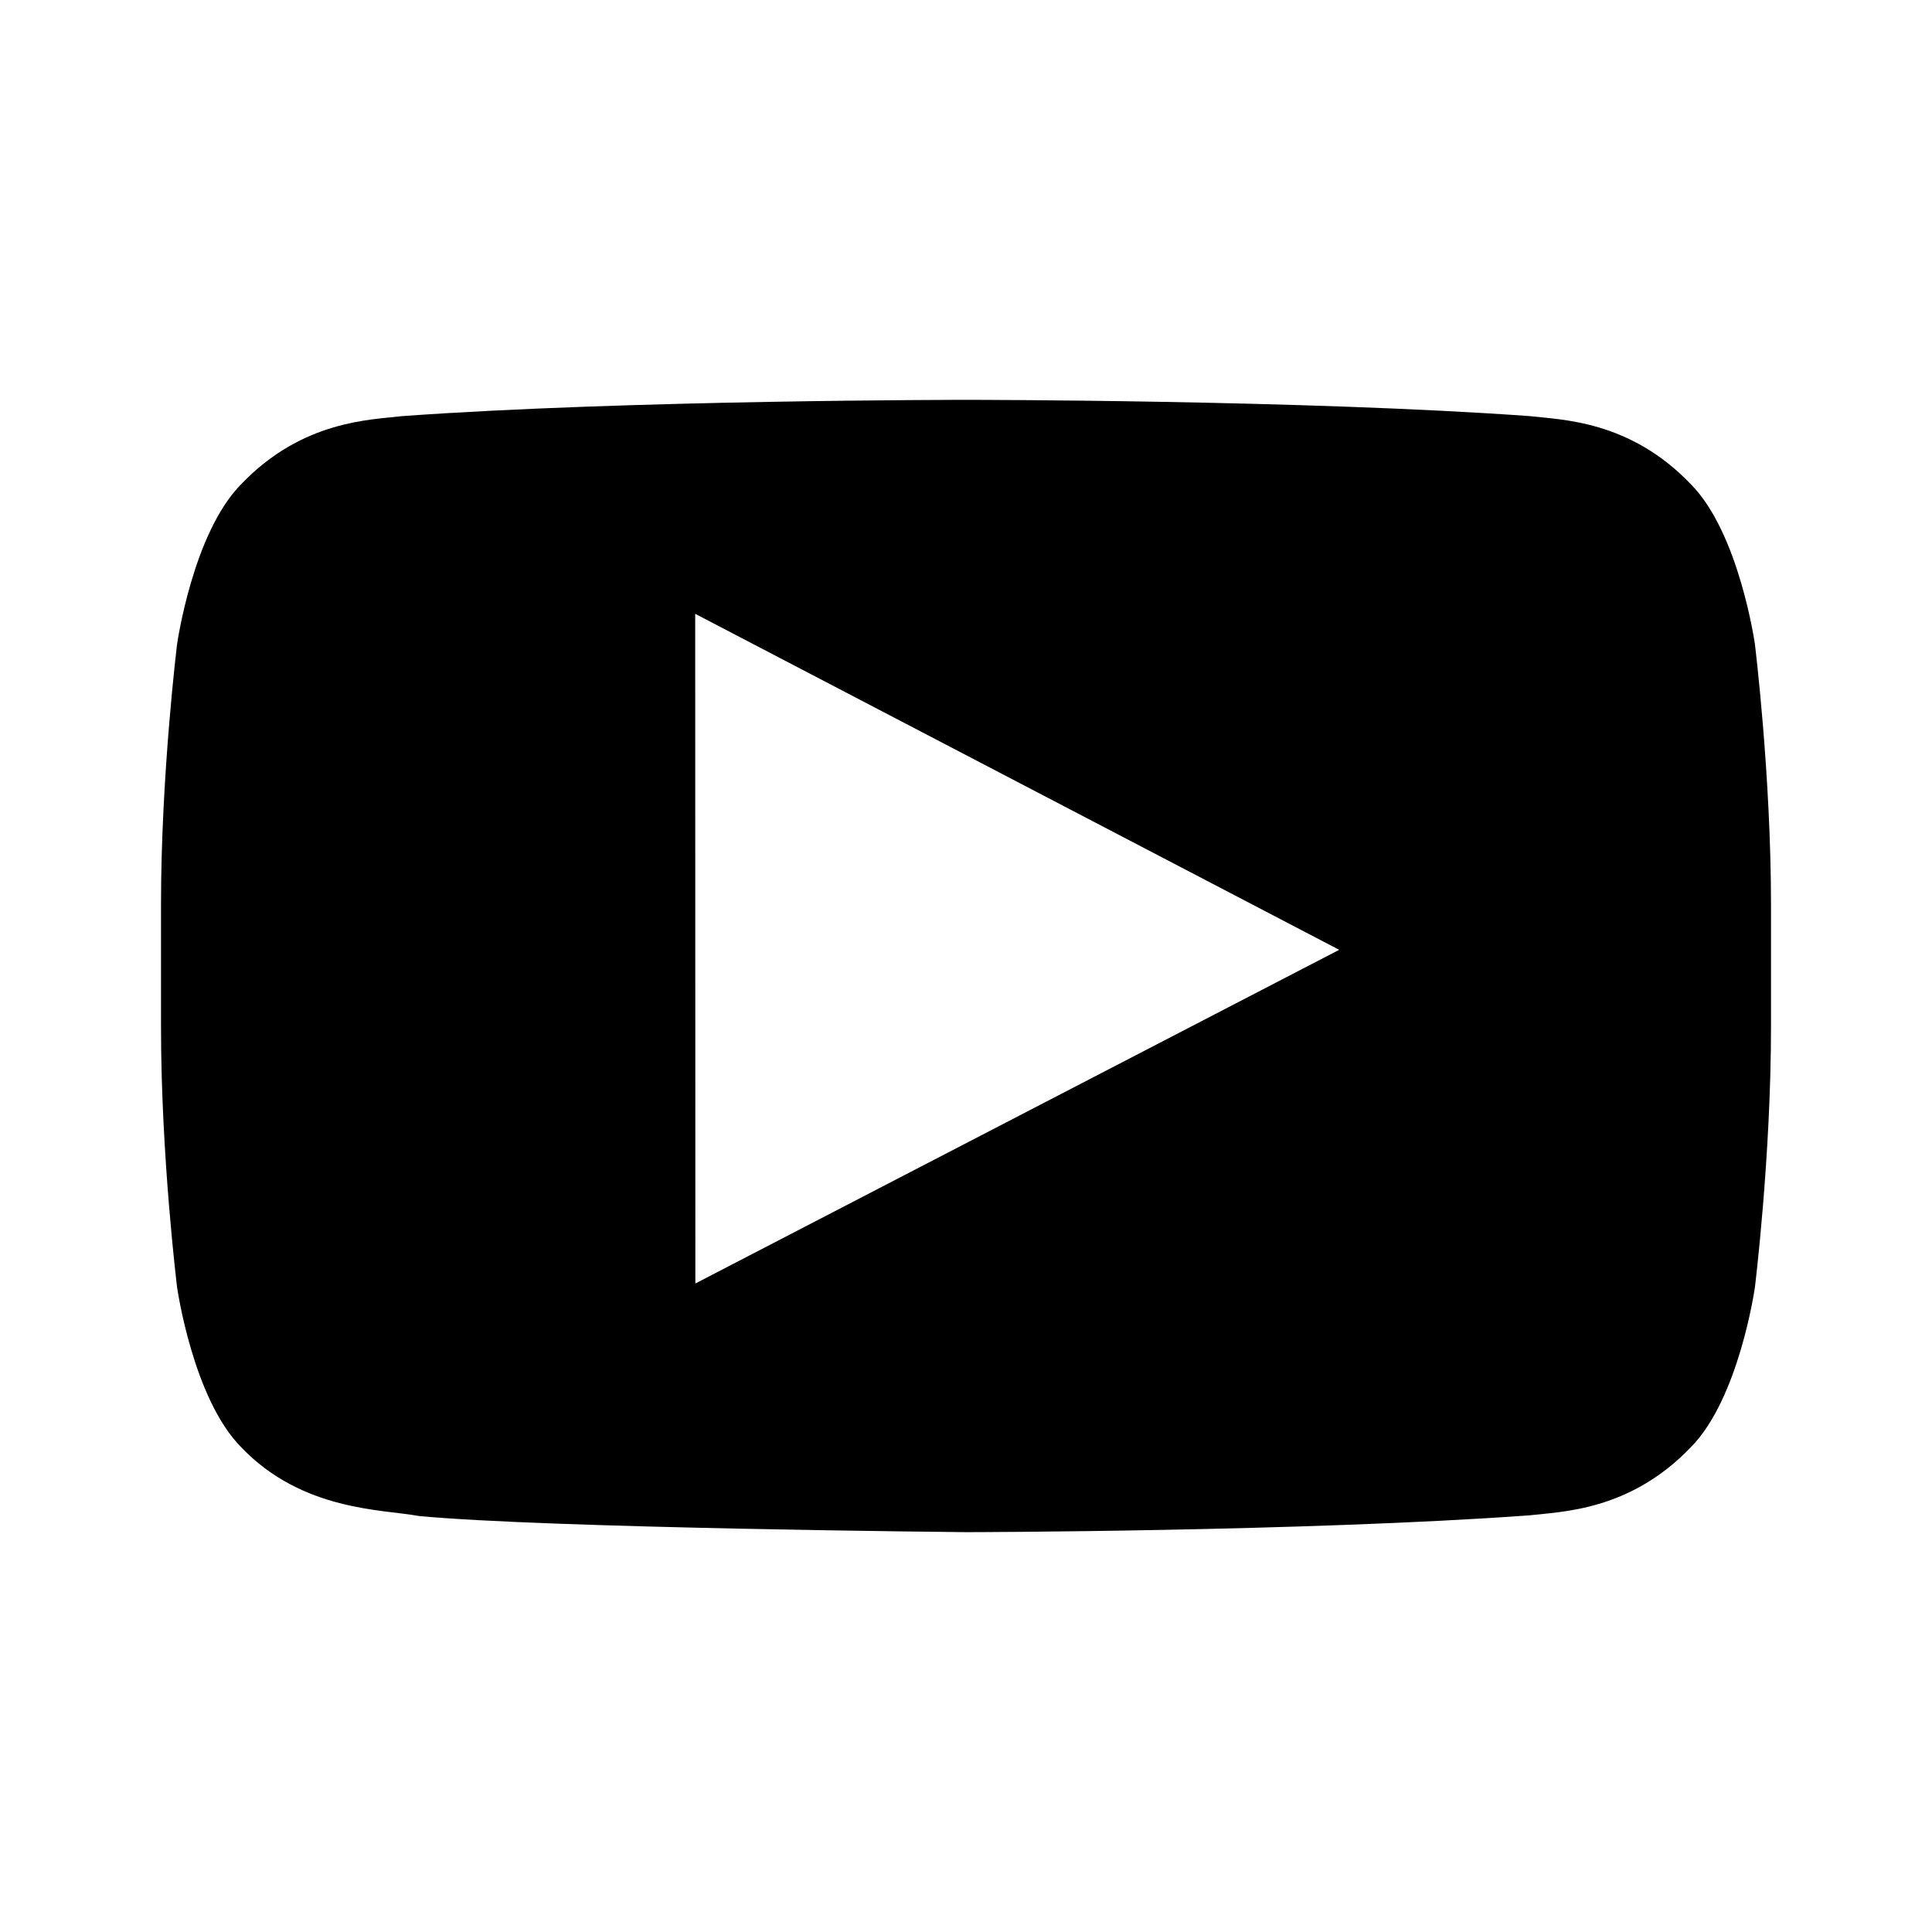 <svg xmlns="http://www.w3.org/2000/svg" viewBox="-955 -219 1000 1000" enable-background="new -955 -219 1000 1000"><path d="M-46.667 114.375s-8.125-57.417-33.125-82.708c-31.666-33.209-67.208-33.375-83.5-35.292-116.625-8.417-291.542-8.417-291.542-8.417h-.375s-174.917 0-291.542 8.417c-16.249 1.958-51.749 2.083-83.457 35.292-25 25.292-33.125 82.708-33.125 82.708s-8.333 67.458-8.333 134.875v63.208c0 67.417 8.333 134.875 8.333 134.875s8.125 57.417 33.125 82.708c31.708 33.208 73.333 32.125 91.875 35.625 66.667 6.375 283.333 8.375 283.333 8.375s175.125-.25 291.708-8.708c16.292-1.958 51.792-2.125 83.5-35.292 25-25.292 33.125-82.708 33.125-82.708s8.333-67.417 8.333-134.875v-63.208c.001-67.417-8.333-134.875-8.333-134.875zm-548.416 330.958l-.083-346.625 333.333 173.917-333.25 172.708z"/></svg>